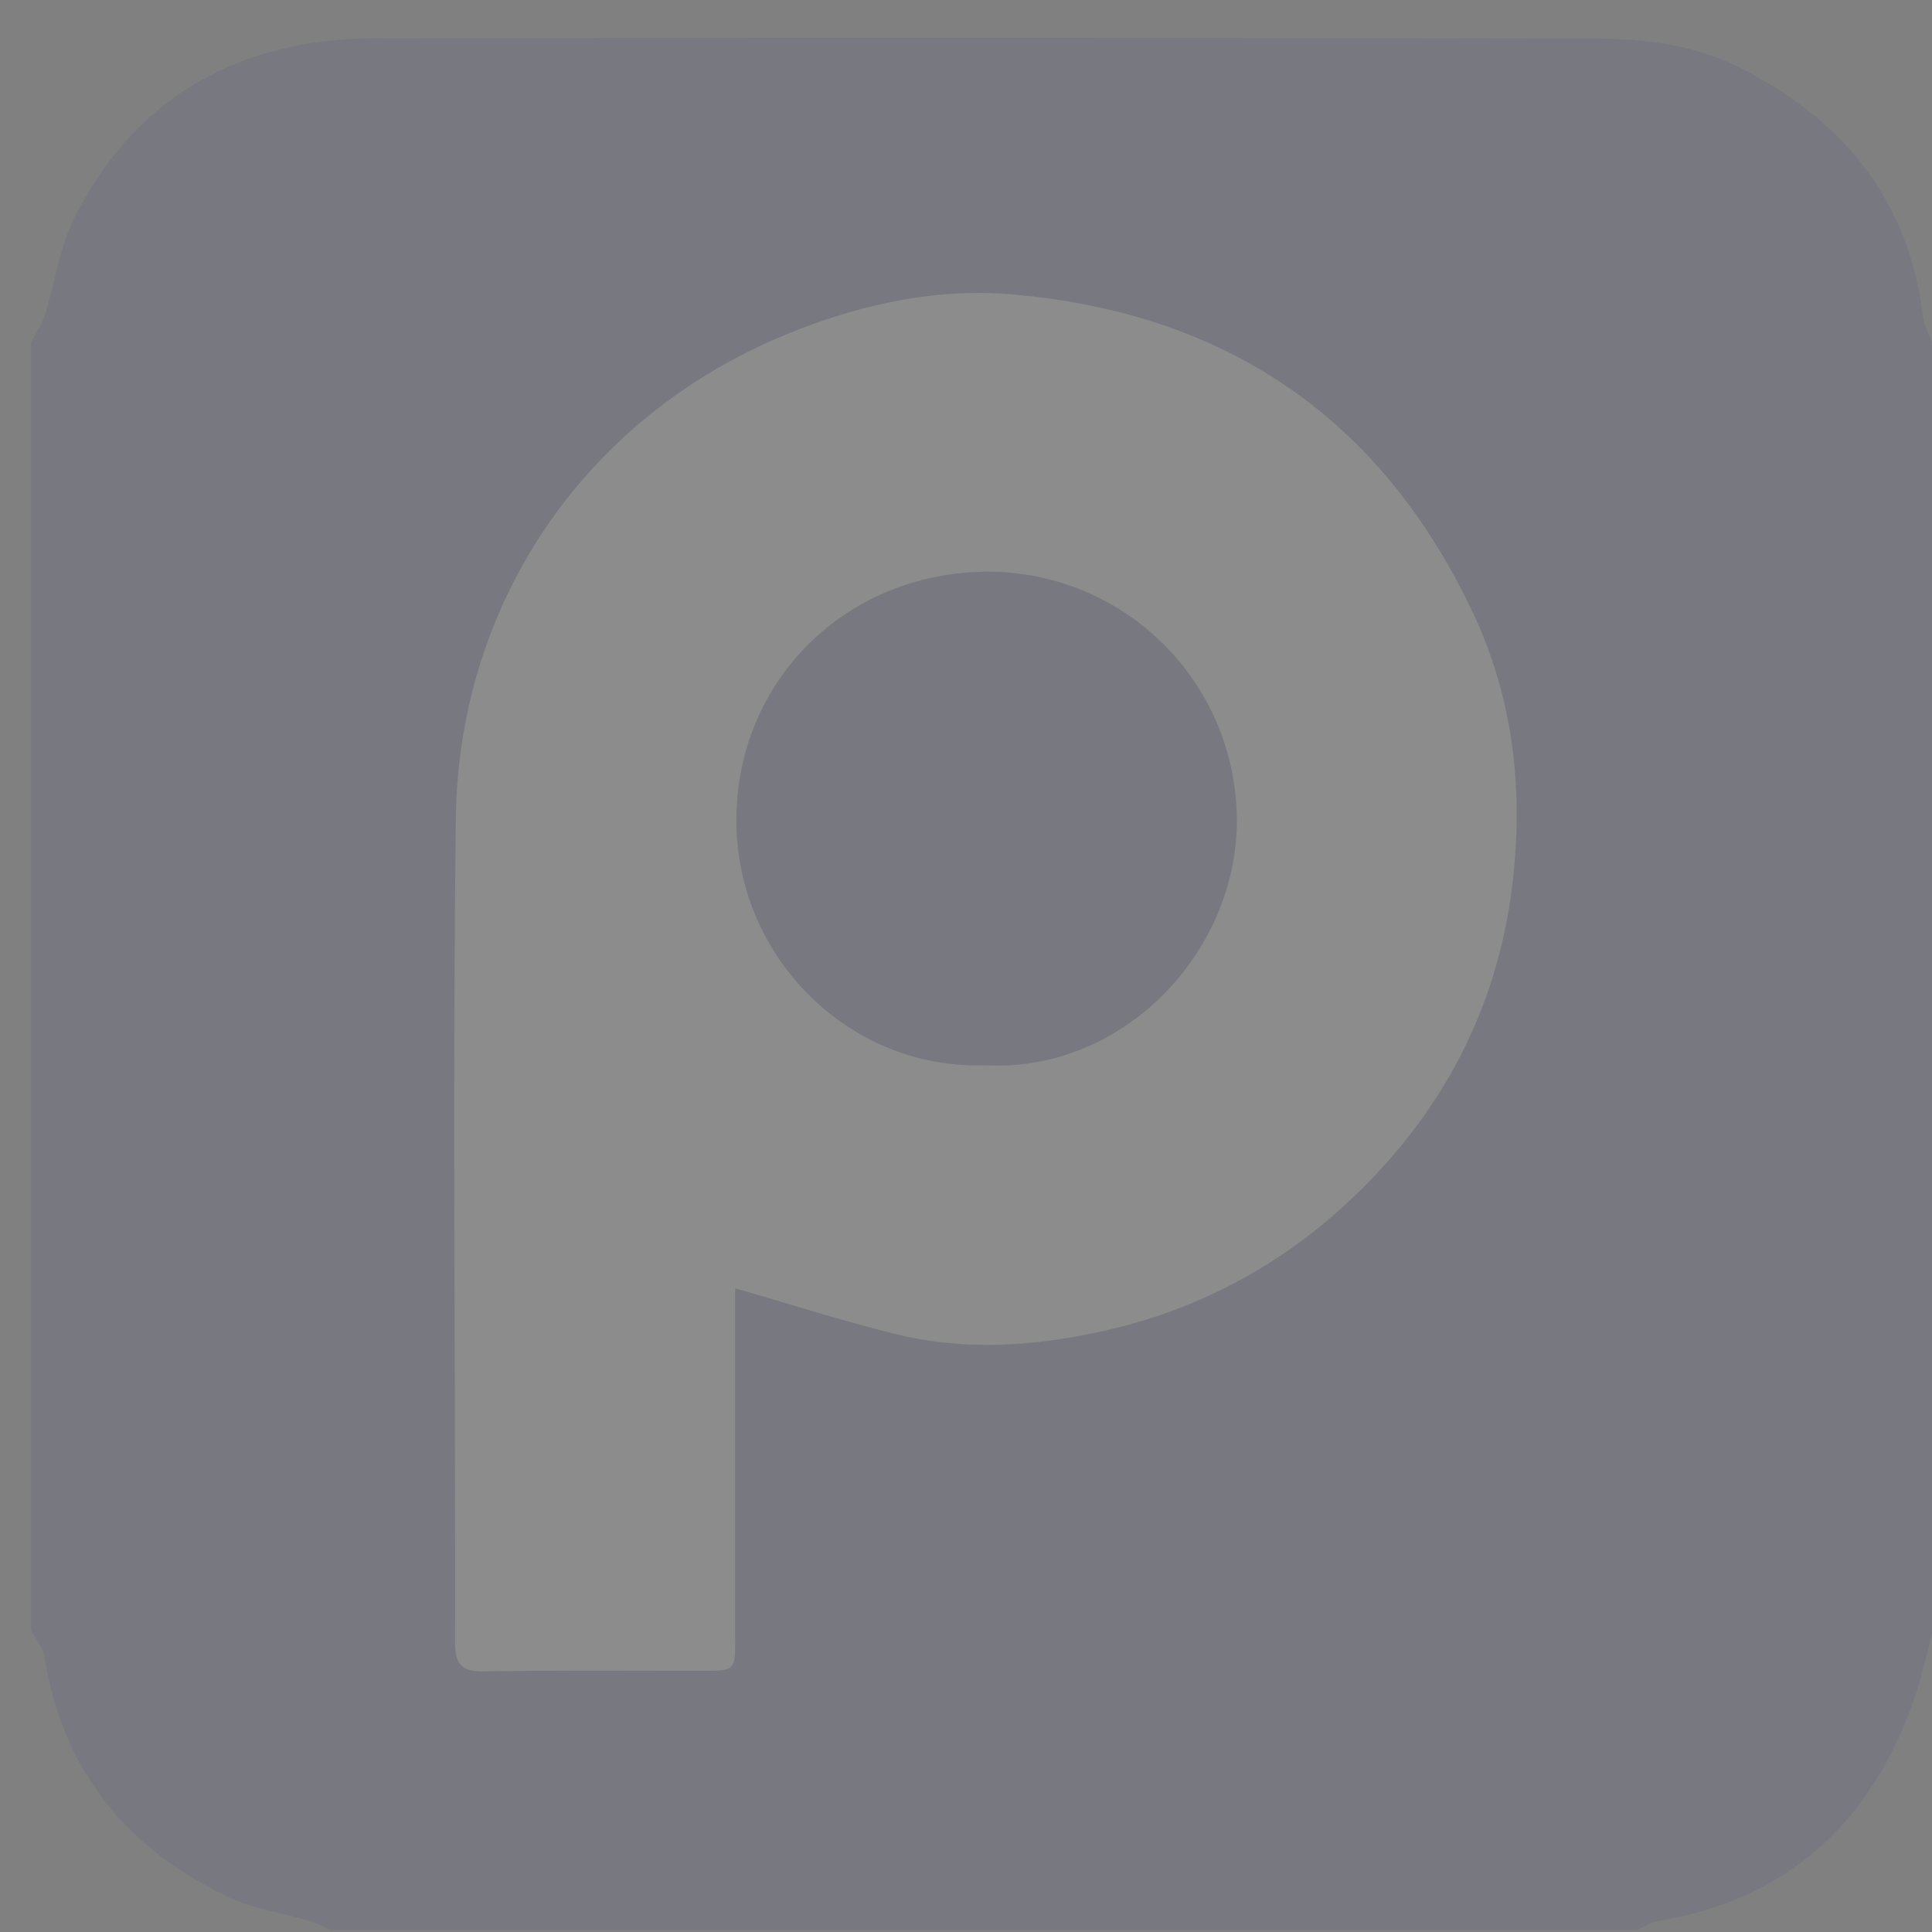 <svg xmlns="http://www.w3.org/2000/svg" xmlns:xlink="http://www.w3.org/1999/xlink" width="36" height="36" viewBox="0 0 36 36"><rect x="0" y="0" width="36" height="36" fill="#808080" stroke="none"/><defs><path id="1tqza" d="M342.698 788.005c1.013.291 1.985.602 2.972.848 1.344.335 2.702.227 4.028-.085a9.673 9.673 0 0 0 4.383-2.336c1.718-1.58 2.785-3.54 3.085-5.841.23-1.764.06-3.52-.722-5.175-1.715-3.632-4.601-5.58-8.565-5.928-1.45-.127-2.86.186-4.212.738-3.791 1.547-6.124 5.037-6.172 9.02-.063 5.118-.007 10.239-.014 15.358-.001.402.116.546.529.54 1.357-.023 2.714-.012 4.072-.013.617 0 .616.001.616-.595v-6.531zM365 770.38v24.088c-.121.43-.216.87-.367 1.29-.811 2.236-2.342 3.636-4.727 4.036-.138.023-.265.108-.397.165h-24.353c-.132-.057-.26-.127-.397-.167-.488-.144-1.008-.215-1.464-.427-1.927-.896-3.13-2.368-3.468-4.504-.027-.17-.164-.321-.25-.481v-24c.087-.17.202-.33.259-.51.192-.609.275-1.27.56-1.831 1.164-2.289 3.12-3.322 5.637-3.326 7.525-.011 15.05-.01 22.576.004.954.002 1.913.092 2.793.536 1.926.968 3.158 2.446 3.43 4.64.02.167.11.325.168.487z"/><path id="1tqzb" d="M347.362 783.85c2.596.135 4.701-2.142 4.684-4.58a4.637 4.637 0 0 0-4.59-4.616c-2.61-.023-4.718 1.954-4.734 4.61-.015 2.545 2.079 4.672 4.64 4.585zm-4.664 4.155v6.53c0 .597.001.596-.617.596-1.357.001-2.714-.01-4.071.012-.413.007-.53-.137-.53-.539.008-5.12-.048-10.24.015-15.358.048-3.983 2.38-7.473 6.172-9.02 1.353-.552 2.762-.865 4.212-.738 3.964.348 6.85 2.296 8.565 5.928.782 1.655.951 3.41.722 5.175-.3 2.301-1.367 4.262-3.085 5.841a9.672 9.672 0 0 1-4.383 2.336c-1.326.312-2.684.42-4.028.085-.987-.246-1.959-.557-2.972-.848z"/><path id="1tqzc" d="M347.362 783.85c-2.561.086-4.655-2.041-4.64-4.586.016-2.656 2.124-4.633 4.734-4.61a4.637 4.637 0 0 1 4.59 4.615c.017 2.439-2.088 4.716-4.684 4.58z"/></defs><g><g opacity=".46" transform="translate(-329 -764)"><g opacity=".46"><g opacity=".46"><use fill="#303392" xlink:href="#1tqza"/></g><g opacity=".46"><use fill="#fff" xlink:href="#1tqzb"/></g><g opacity=".46"><use fill="#303392" xlink:href="#1tqzc"/></g></g></g></g></svg>